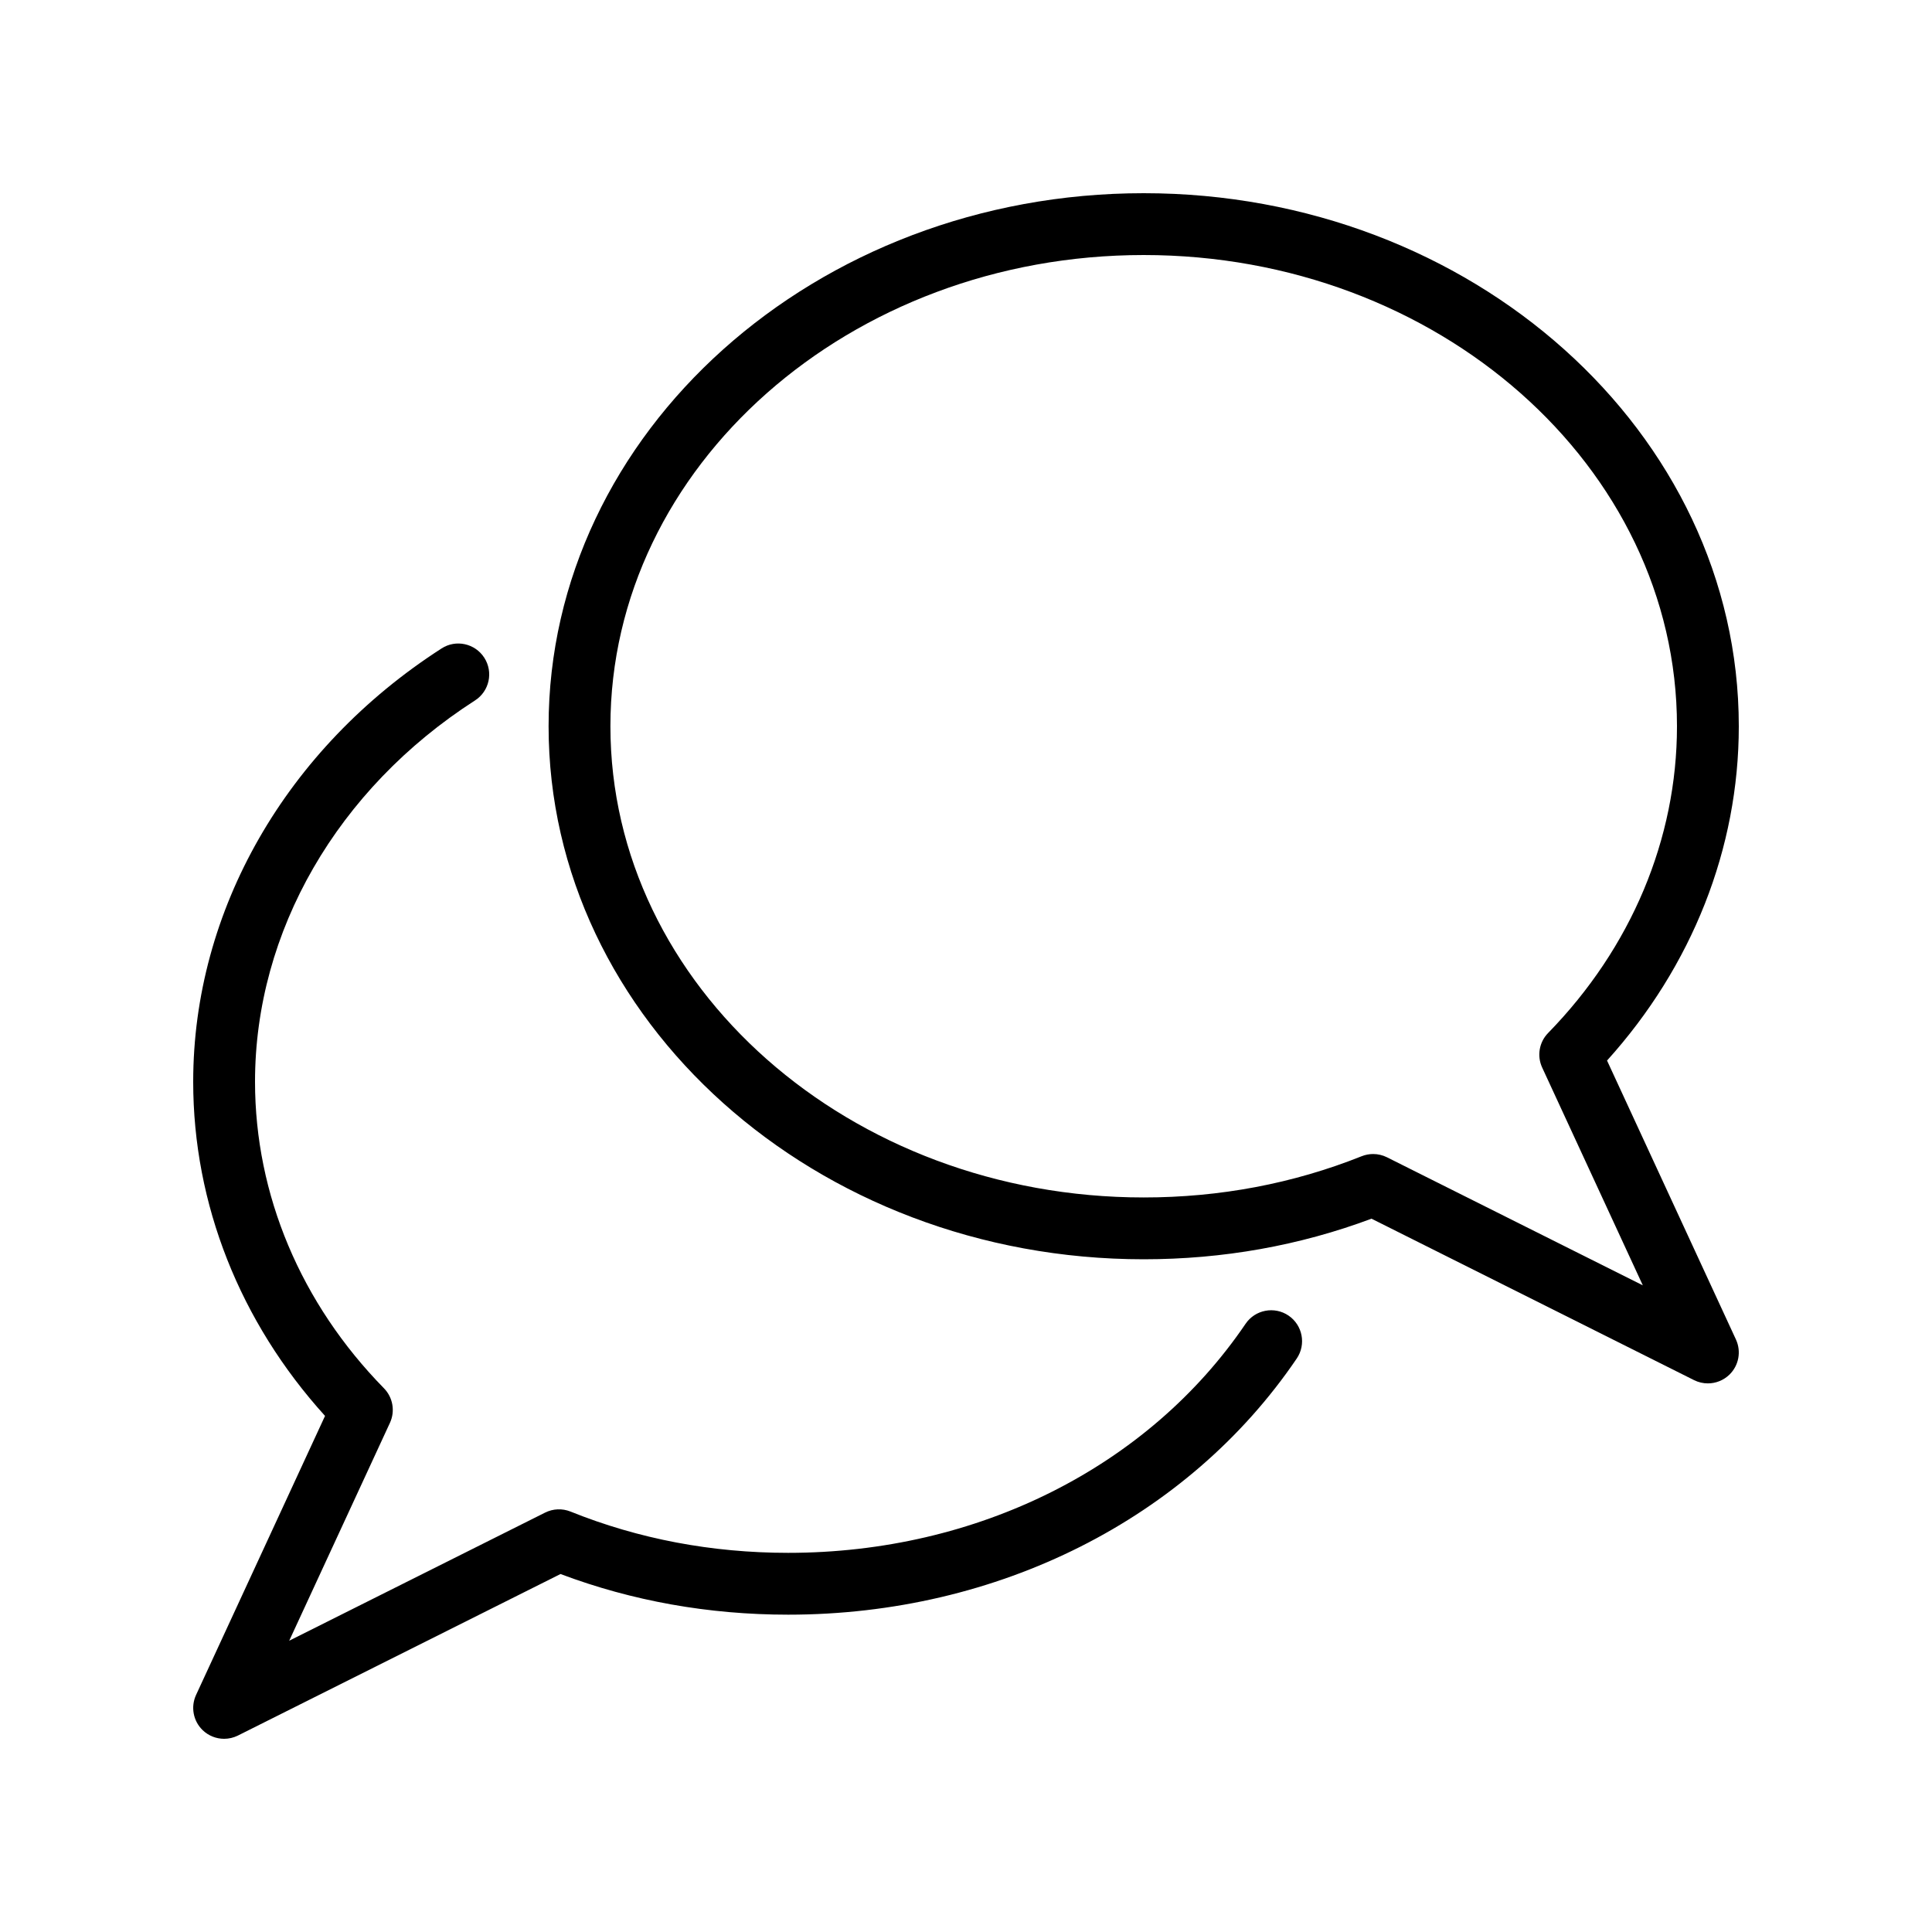 <svg id="Layer_1" enable-background="new 0 0 100 100" viewBox="0 0 100 100" xmlns="http://www.w3.org/2000/svg"><g><path d="m64.471 68.519c-5.038 7.424-13.889 11.856-23.675 11.856-3.956 0-7.746-.719-11.267-2.137-.426-.171-.904-.151-1.314.054l-13.245 6.631 5.213-11.276c.279-.603.155-1.316-.31-1.791-4.303-4.389-6.673-10.023-6.673-15.865 0-7.774 4.256-15.152 11.386-19.736.744-.478.959-1.467.481-2.211-.479-.744-1.47-.961-2.211-.481-8.05 5.176-12.856 13.56-12.856 22.428 0 6.329 2.415 12.429 6.824 17.296l-6.676 14.443c-.285.617-.149 1.347.339 1.82.305.295.707.45 1.113.45.244 0 .489-.056.716-.169l16.696-8.36c3.709 1.396 7.669 2.104 11.784 2.104 10.849 0 20.689-4.956 26.323-13.258.496-.731.306-1.726-.425-2.223-.729-.495-1.727-.306-2.223.425z"/><path d="m83.18 54.894c4.406-4.881 6.82-10.985 6.82-17.304 0-15.213-13.817-27.59-30.803-27.59s-30.802 12.377-30.802 27.59 13.818 27.59 30.802 27.59c4.1 0 8.064-.706 11.792-2.101l16.694 8.356c.228.114.473.169.716.169.406 0 .807-.155 1.114-.451.488-.473.624-1.203.339-1.82zm-11.39 5.007c-.225-.112-.47-.169-.716-.169-.201 0-.403.038-.594.114-3.545 1.416-7.341 2.134-11.283 2.134-15.22 0-27.602-10.941-27.602-24.39s12.383-24.39 27.602-24.39 27.603 10.941 27.603 24.39c0 5.833-2.369 11.472-6.67 15.878-.464.474-.586 1.186-.307 1.789l5.209 11.272z"/></g></svg>